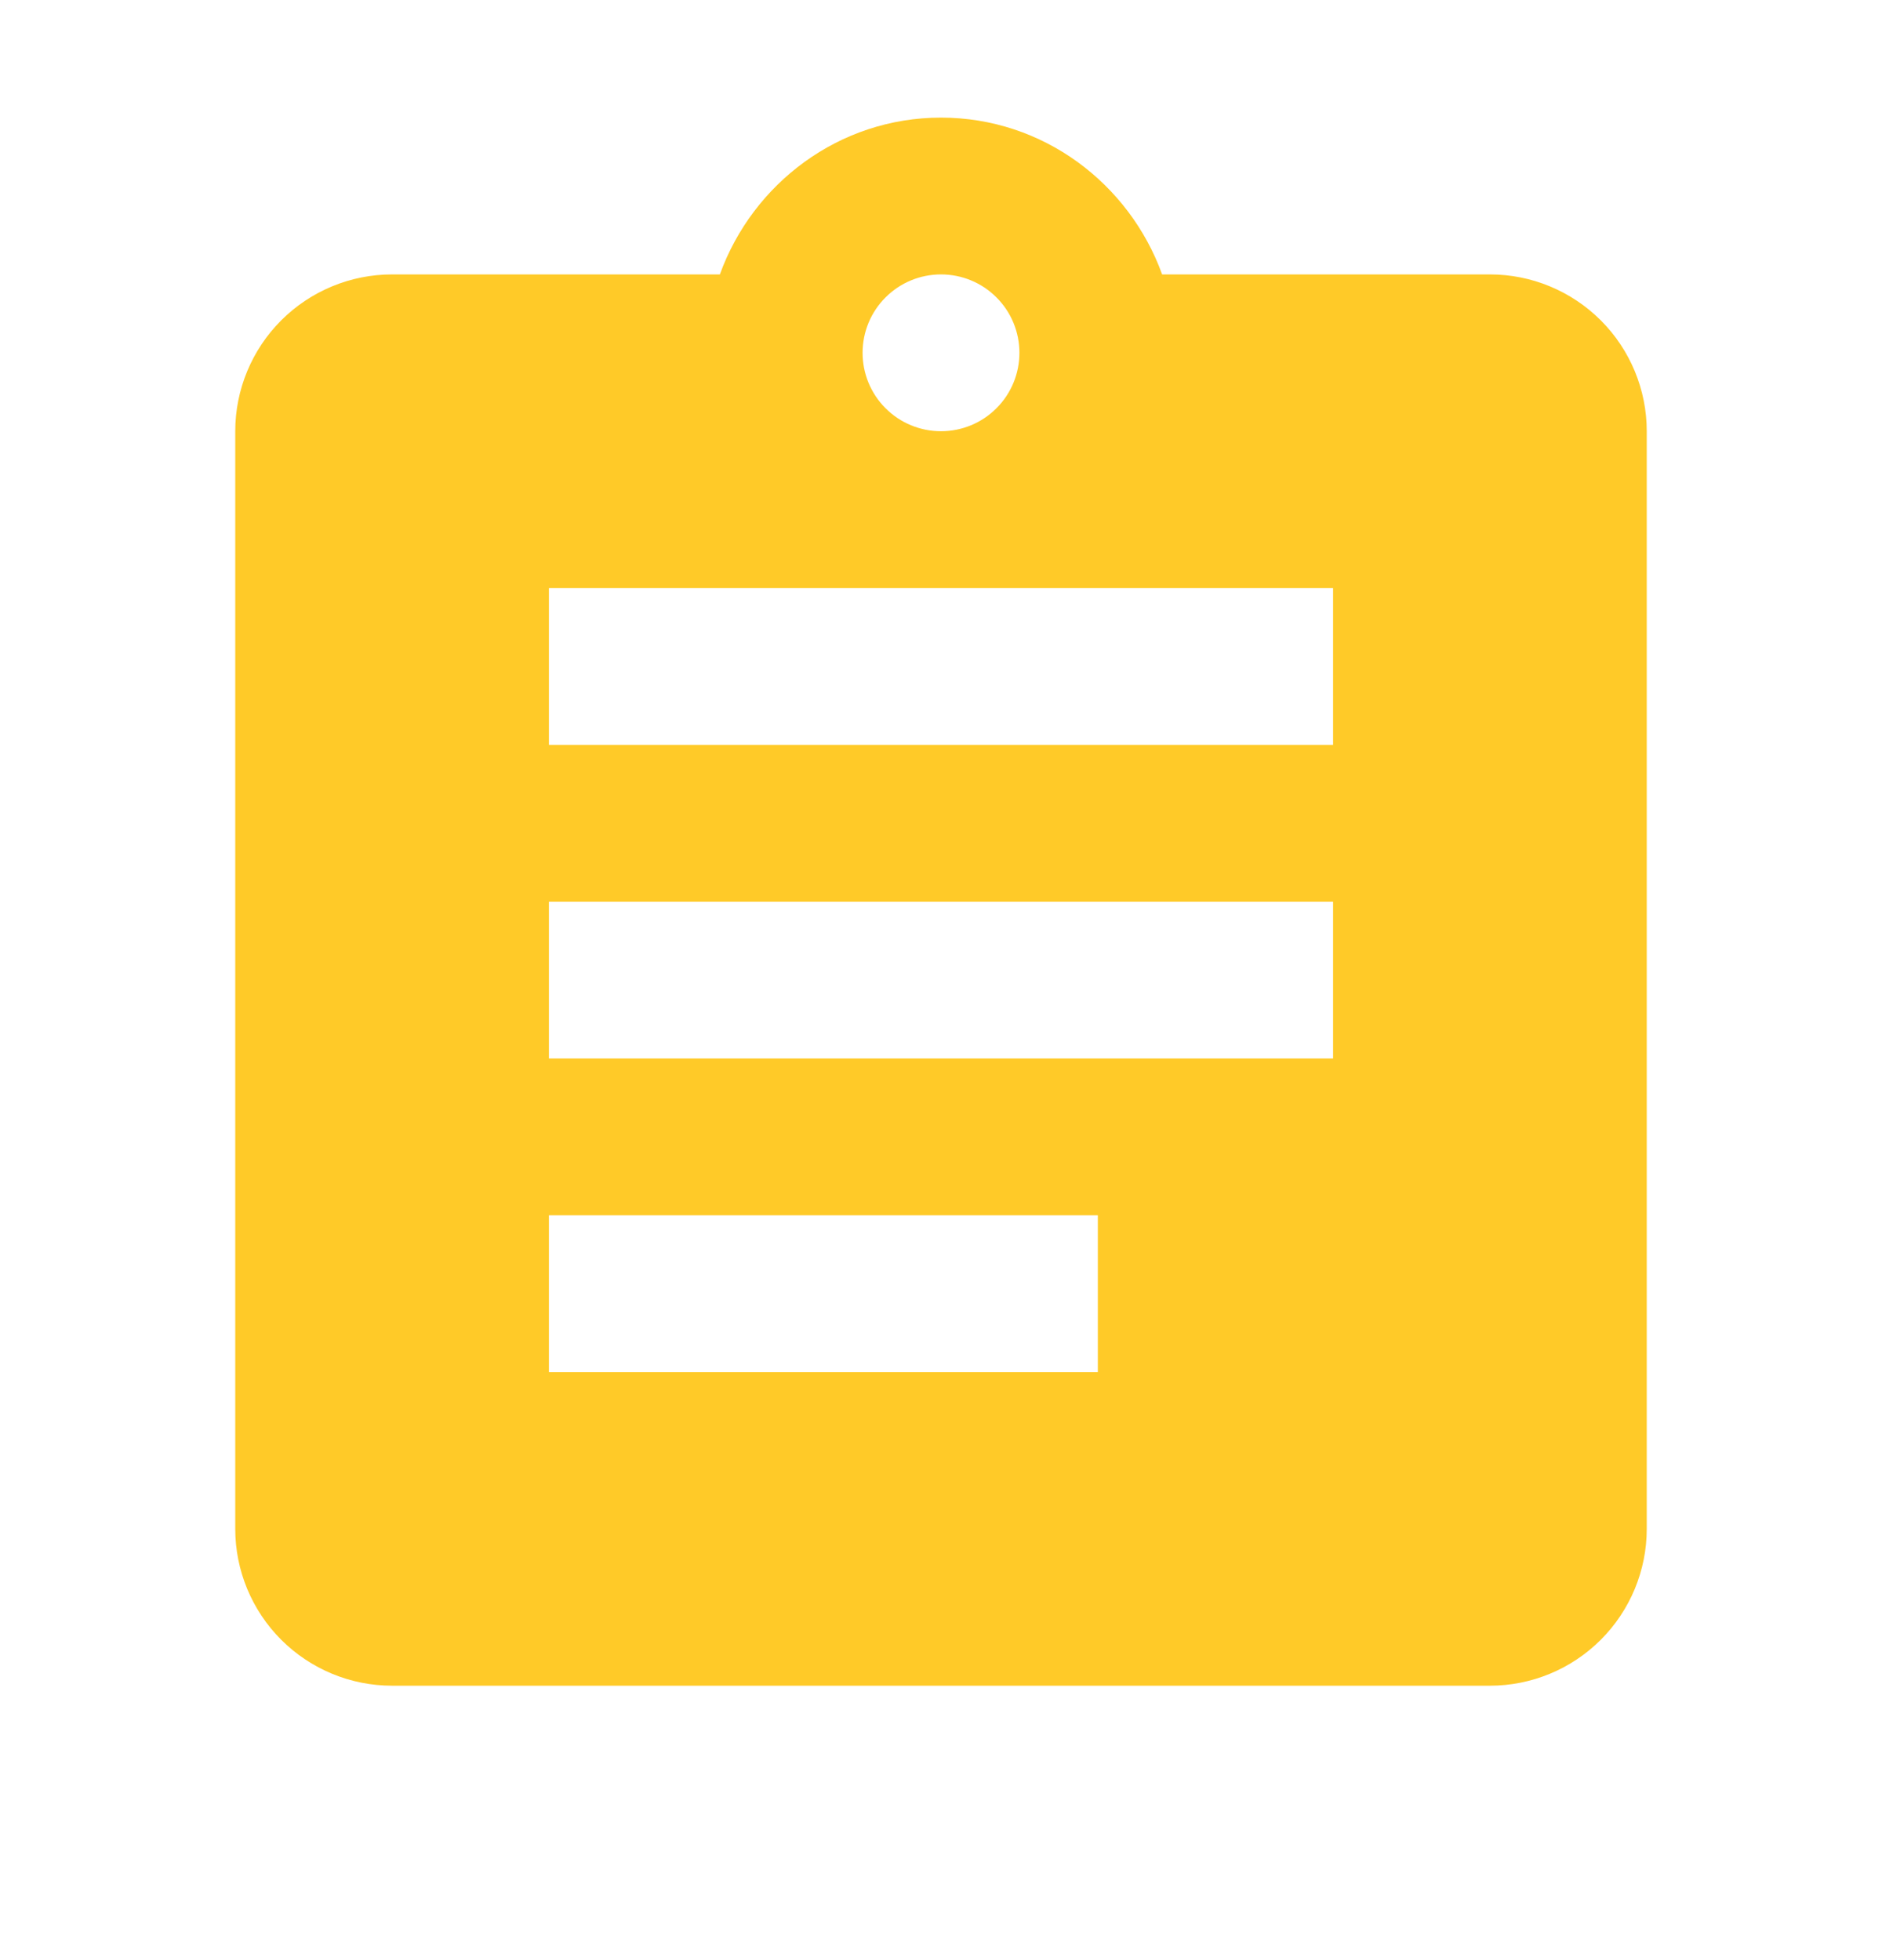 <svg width="24" height="25" viewBox="0 0 24 25" fill="none" xmlns="http://www.w3.org/2000/svg">
<path d="M17 9.5H7V7.5H17M17 13.5H7V11.5H17M14 17.5H7V15.5H14M12 3.5C12.265 3.5 12.52 3.605 12.707 3.793C12.895 3.98 13 4.235 13 4.5C13 4.765 12.895 5.02 12.707 5.207C12.52 5.395 12.265 5.5 12 5.5C11.735 5.5 11.48 5.395 11.293 5.207C11.105 5.02 11 4.765 11 4.5C11 4.235 11.105 3.98 11.293 3.793C11.48 3.605 11.735 3.5 12 3.5ZM19 3.5H14.82C14.4 2.34 13.3 1.5 12 1.5C10.7 1.5 9.6 2.34 9.18 3.5H5C4.47 3.5 3.961 3.711 3.586 4.086C3.211 4.461 3 4.97 3 5.5V19.5C3 20.03 3.211 20.539 3.586 20.914C3.961 21.289 4.47 21.5 5 21.5H19C19.53 21.5 20.039 21.289 20.414 20.914C20.789 20.539 21 20.03 21 19.5V5.5C21 4.97 20.789 4.461 20.414 4.086C20.039 3.711 19.53 3.5 19 3.5Z" fill="#FFCA28"/>
</svg>
